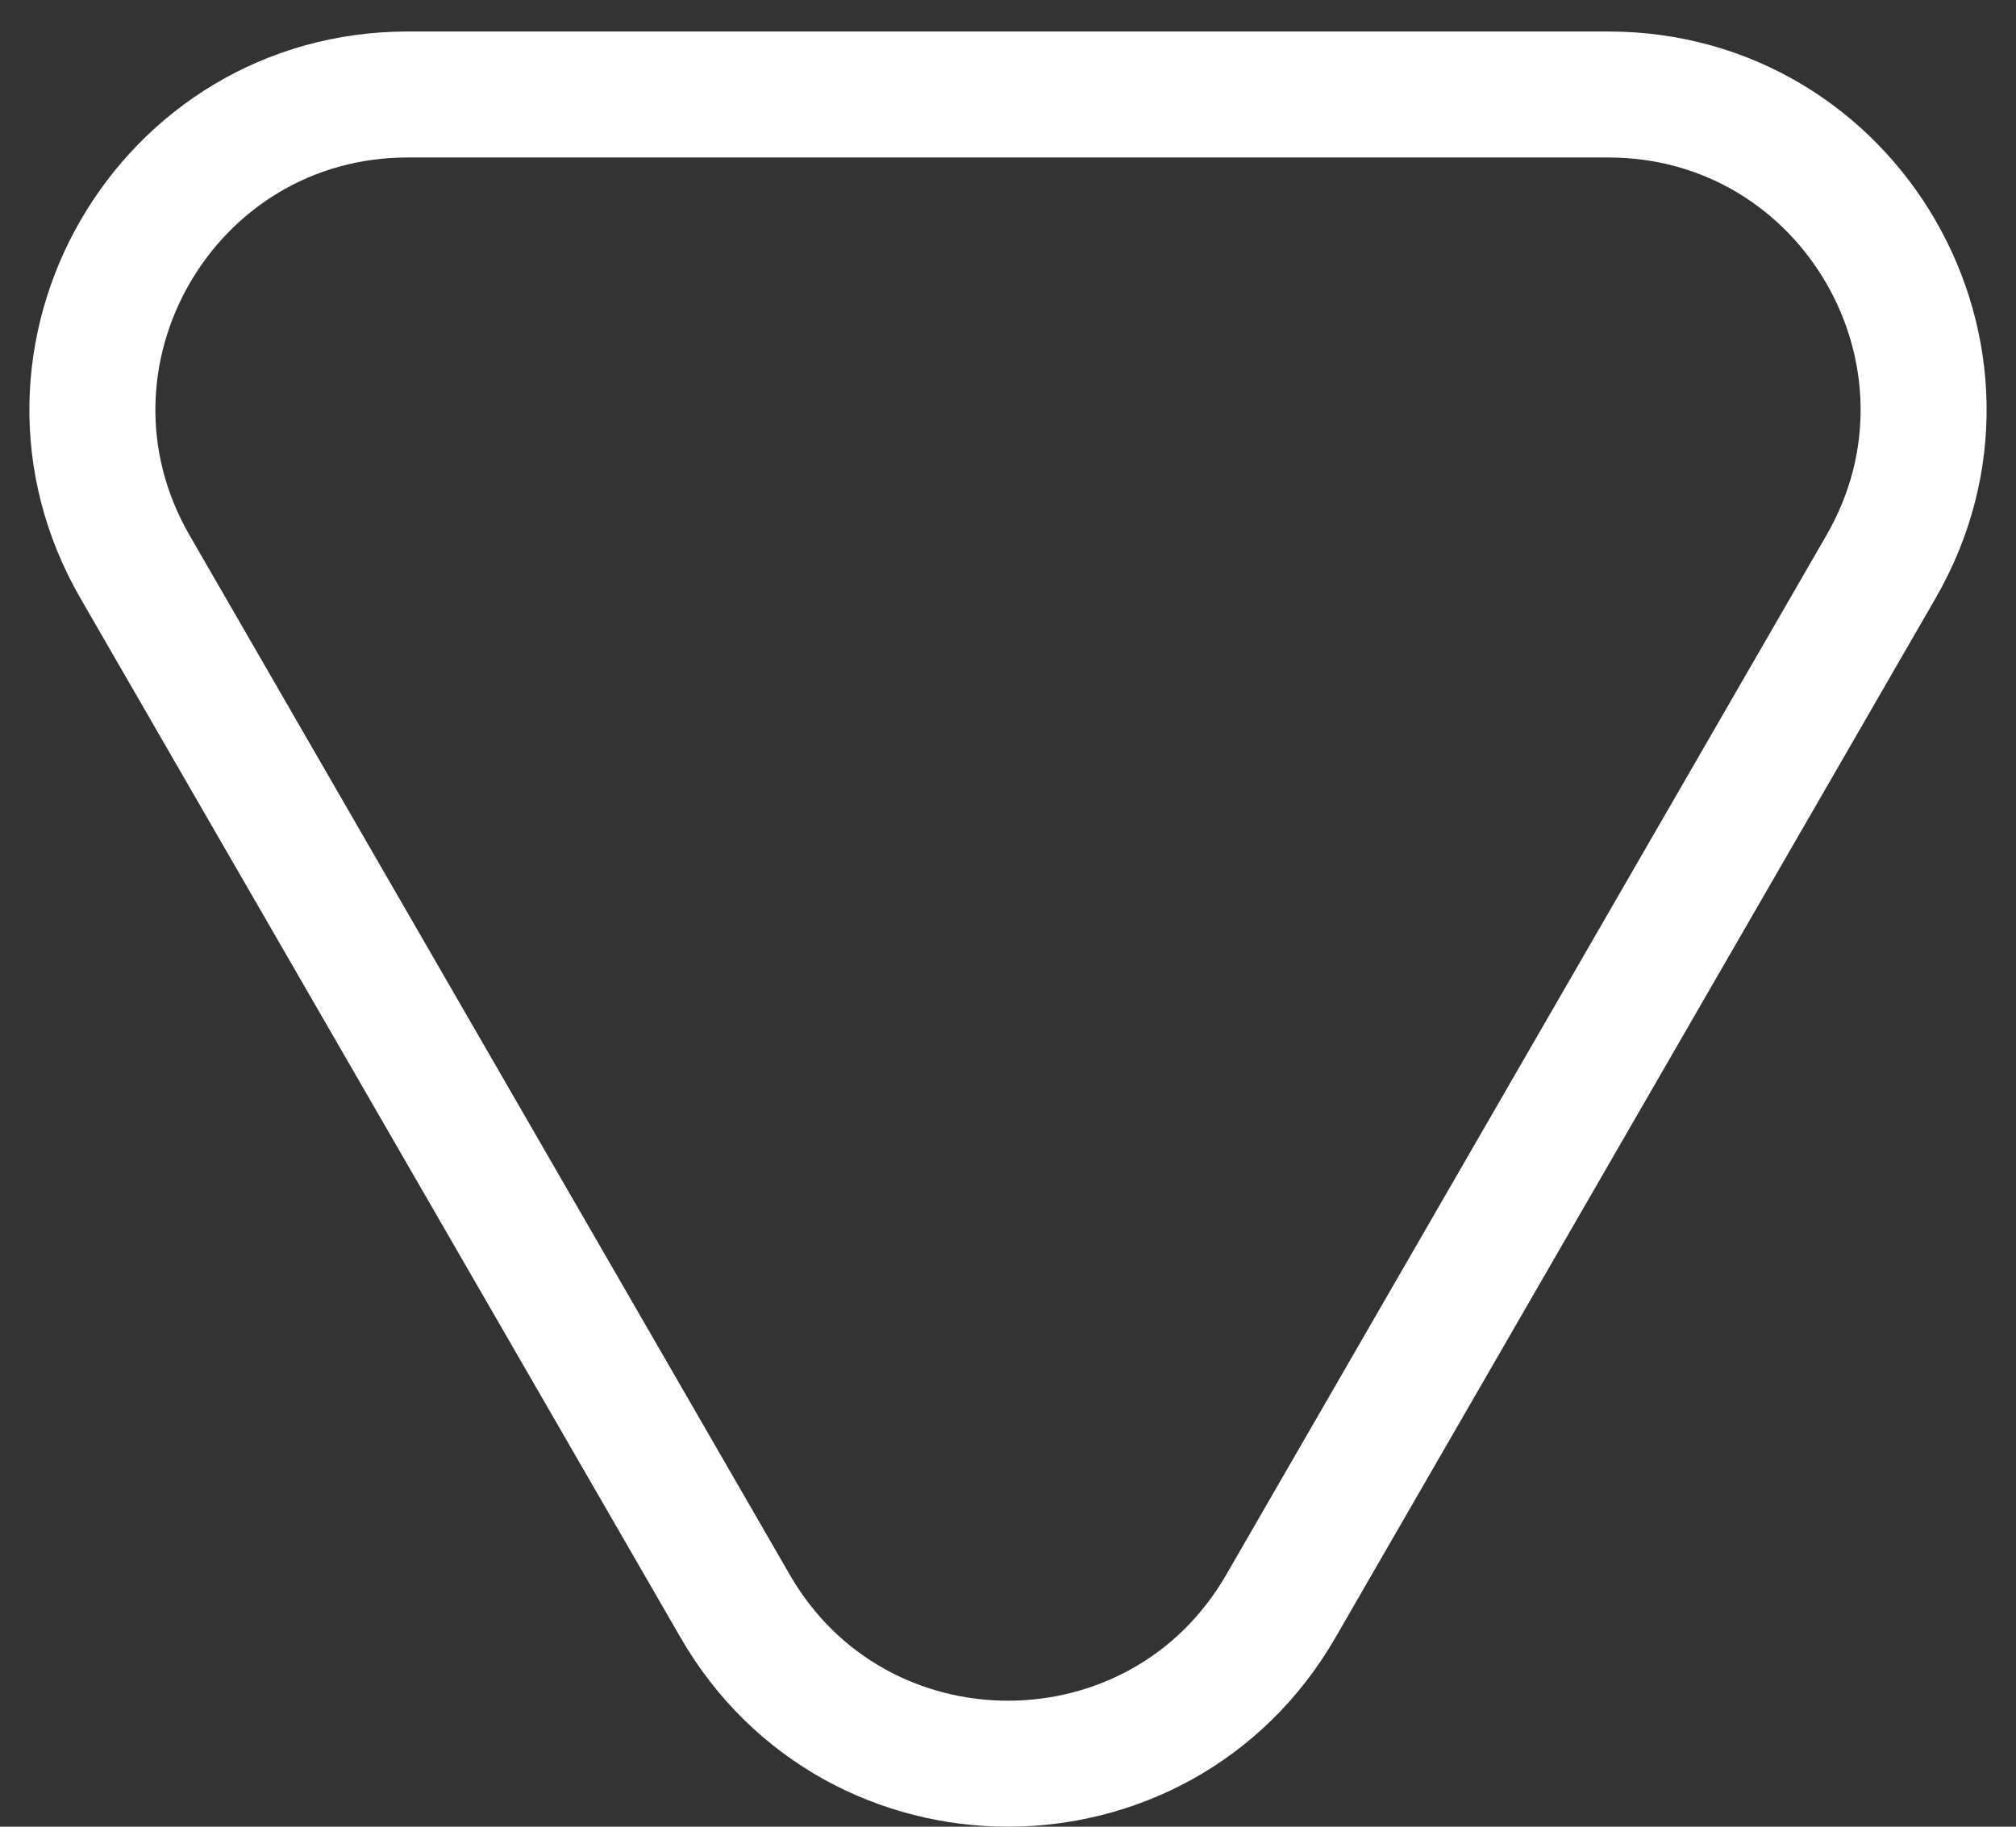 <svg xmlns="http://www.w3.org/2000/svg" fill="none" class="aspect-square w-[min(4vw,2rem)]" viewBox="0 0 32 29"><rect x="0" y="0" width="32" height="29" fill="#333333" stroke="none"/><path stroke="#fff" d="M11.67 25.5c1.924 3.333 6.736 3.333 8.66 0L29.856 9c1.925-3.333-.48-7.5-4.33-7.5H6.474C2.624 1.5.219 5.667 2.144 9z" stroke-width="2"></path></svg>